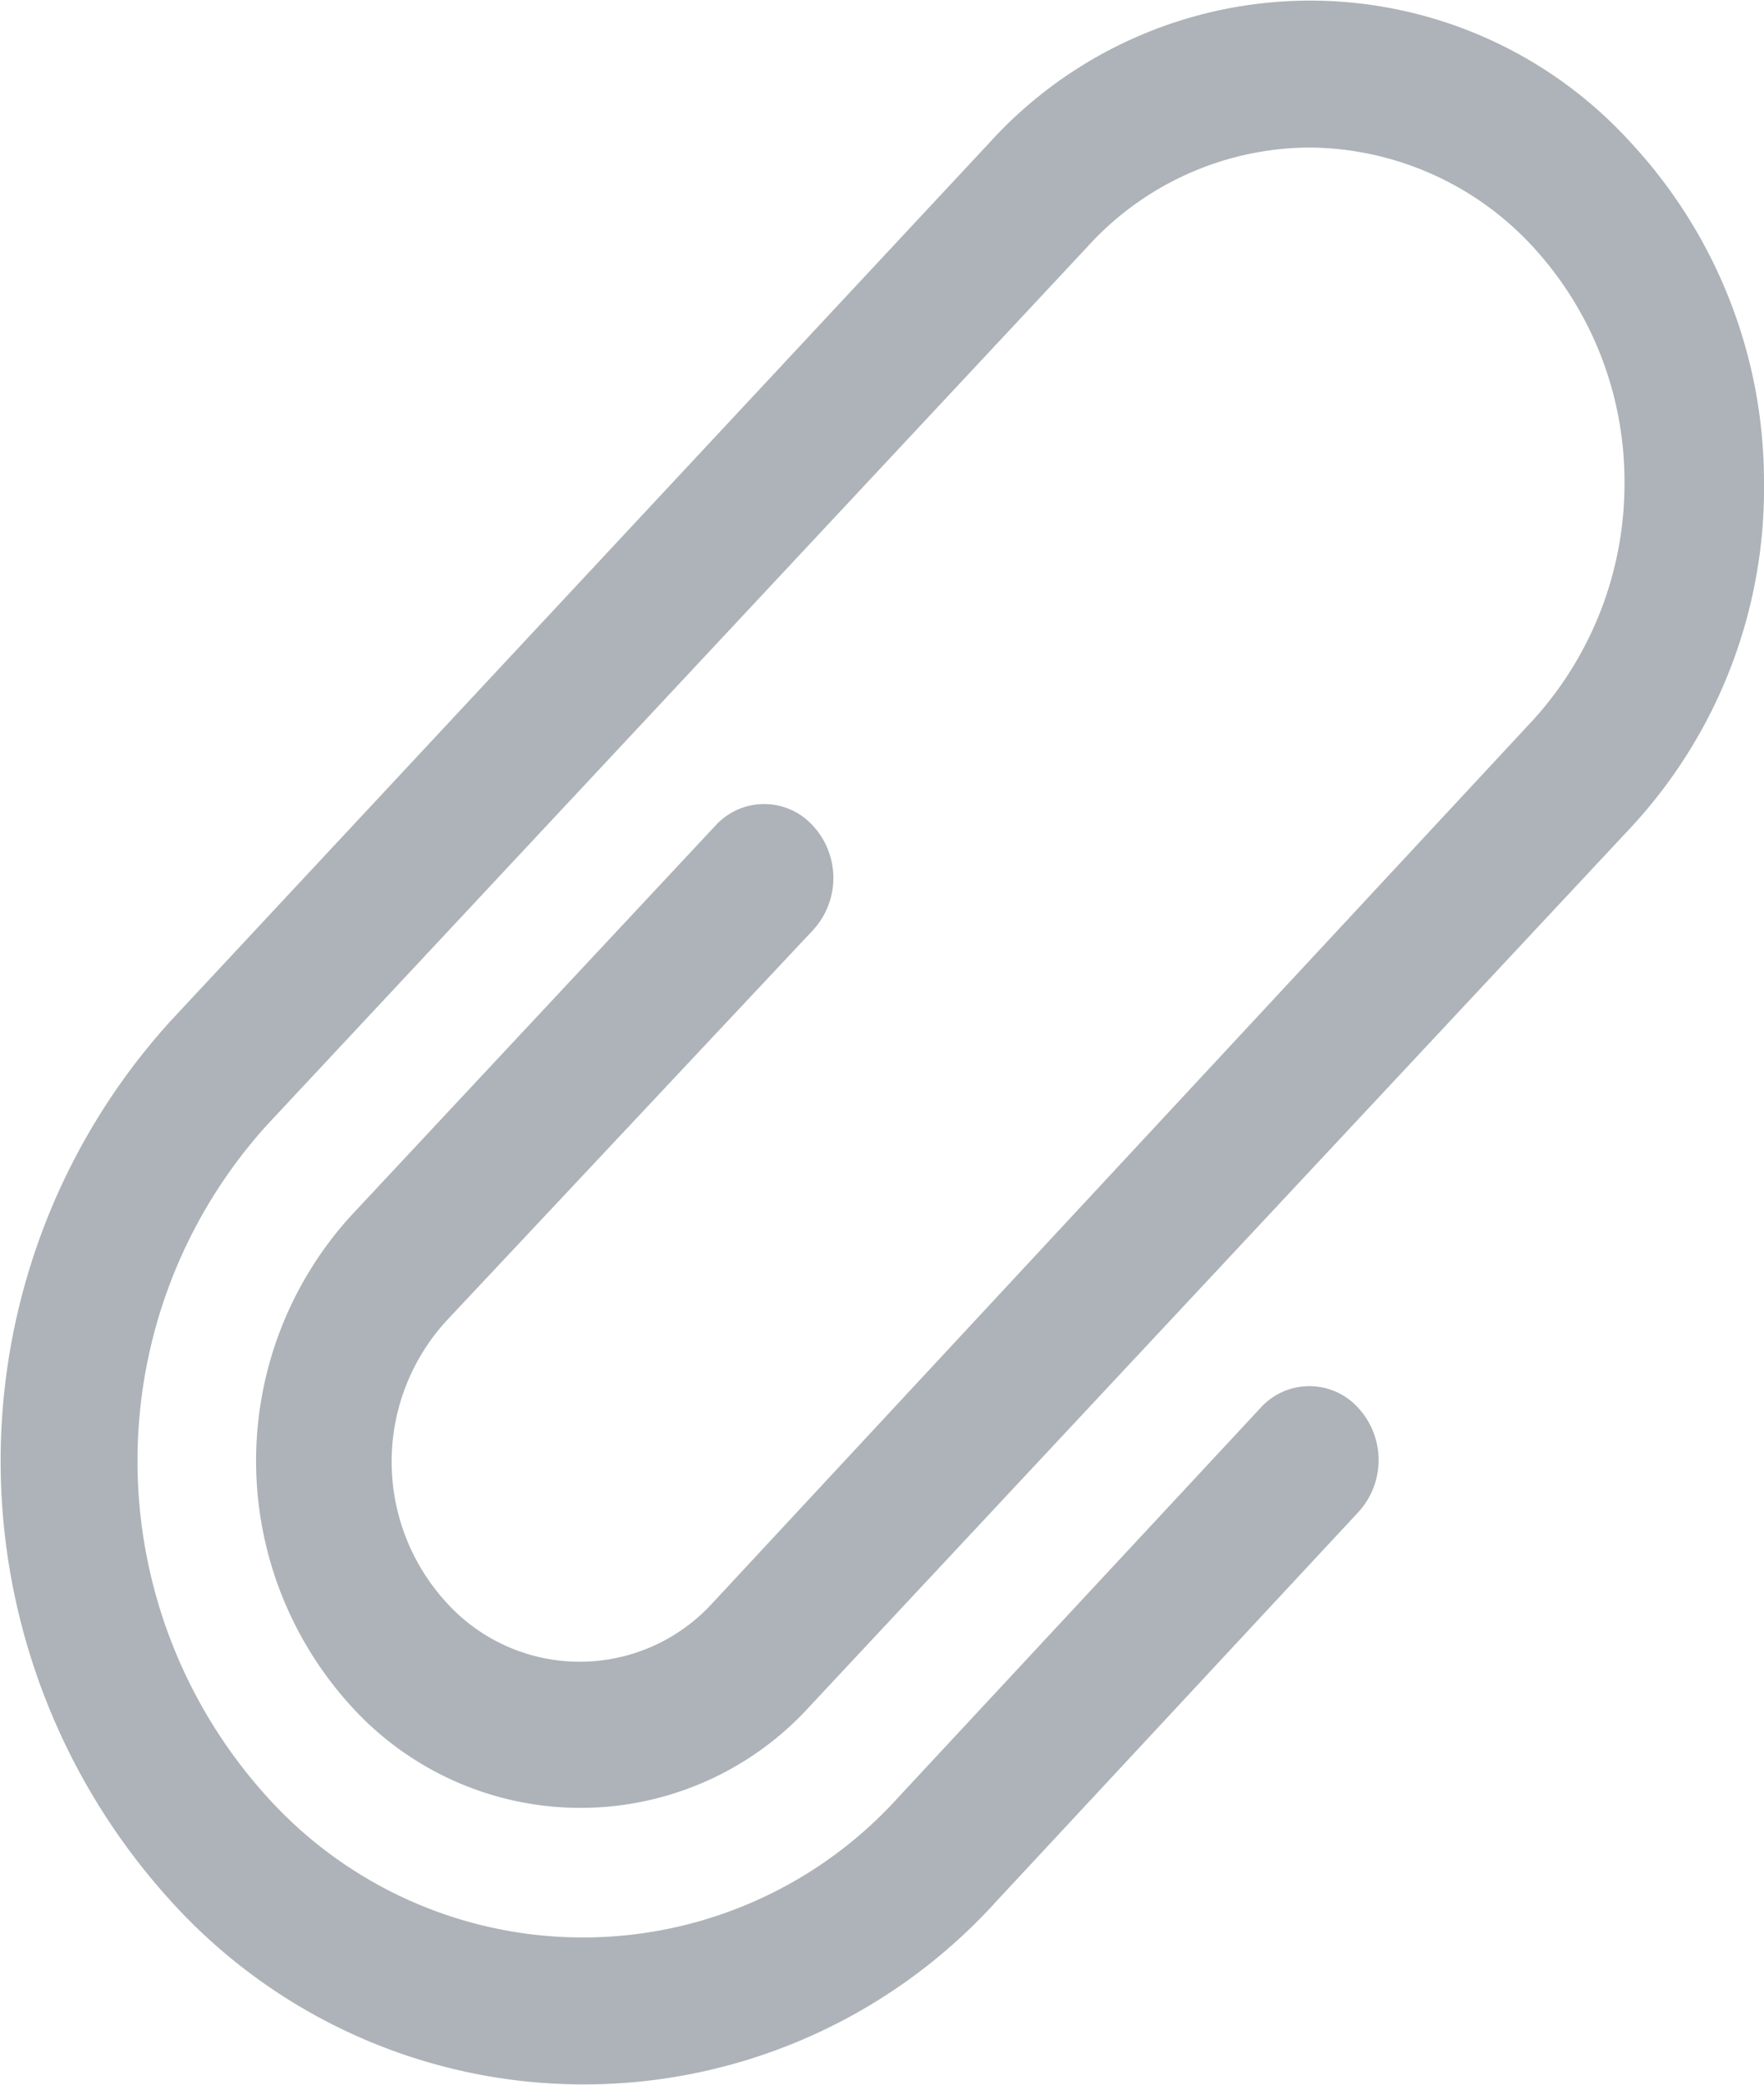 <svg xmlns="http://www.w3.org/2000/svg" viewBox="0 0 11 13"><g id="Слой_2" data-name="Слой 2"><path d="M5.07,5.8a.48.48,0,0,0,0-.65.41.41,0,0,0-.61,0L2.19,7.58a2.27,2.27,0,0,0,0,3.06,1.93,1.93,0,0,0,2.86,0l5.12-5.48A3.11,3.11,0,0,0,11,3,3.11,3.11,0,0,0,10.17.89a2.7,2.7,0,0,0-4,0L1.07,6.36a4.08,4.08,0,0,0,0,5.5,3.47,3.47,0,0,0,5.14,0L8.47,9.43a.48.48,0,0,0,0-.65.41.41,0,0,0-.61,0L5.6,11.21a2.65,2.65,0,0,1-3.93,0,3.12,3.12,0,0,1,0-4.2L6.78,1.54A1.88,1.88,0,0,1,8.17.92a1.91,1.91,0,0,1,1.39.62A2.16,2.16,0,0,1,10.13,3a2.19,2.19,0,0,1-.57,1.49L4.44,10a1.12,1.12,0,0,1-1.65,0,1.3,1.3,0,0,1,0-1.77Z" fill="#adb3b8" id="Слой_1-2" data-name="Слой 1"/></g></svg>